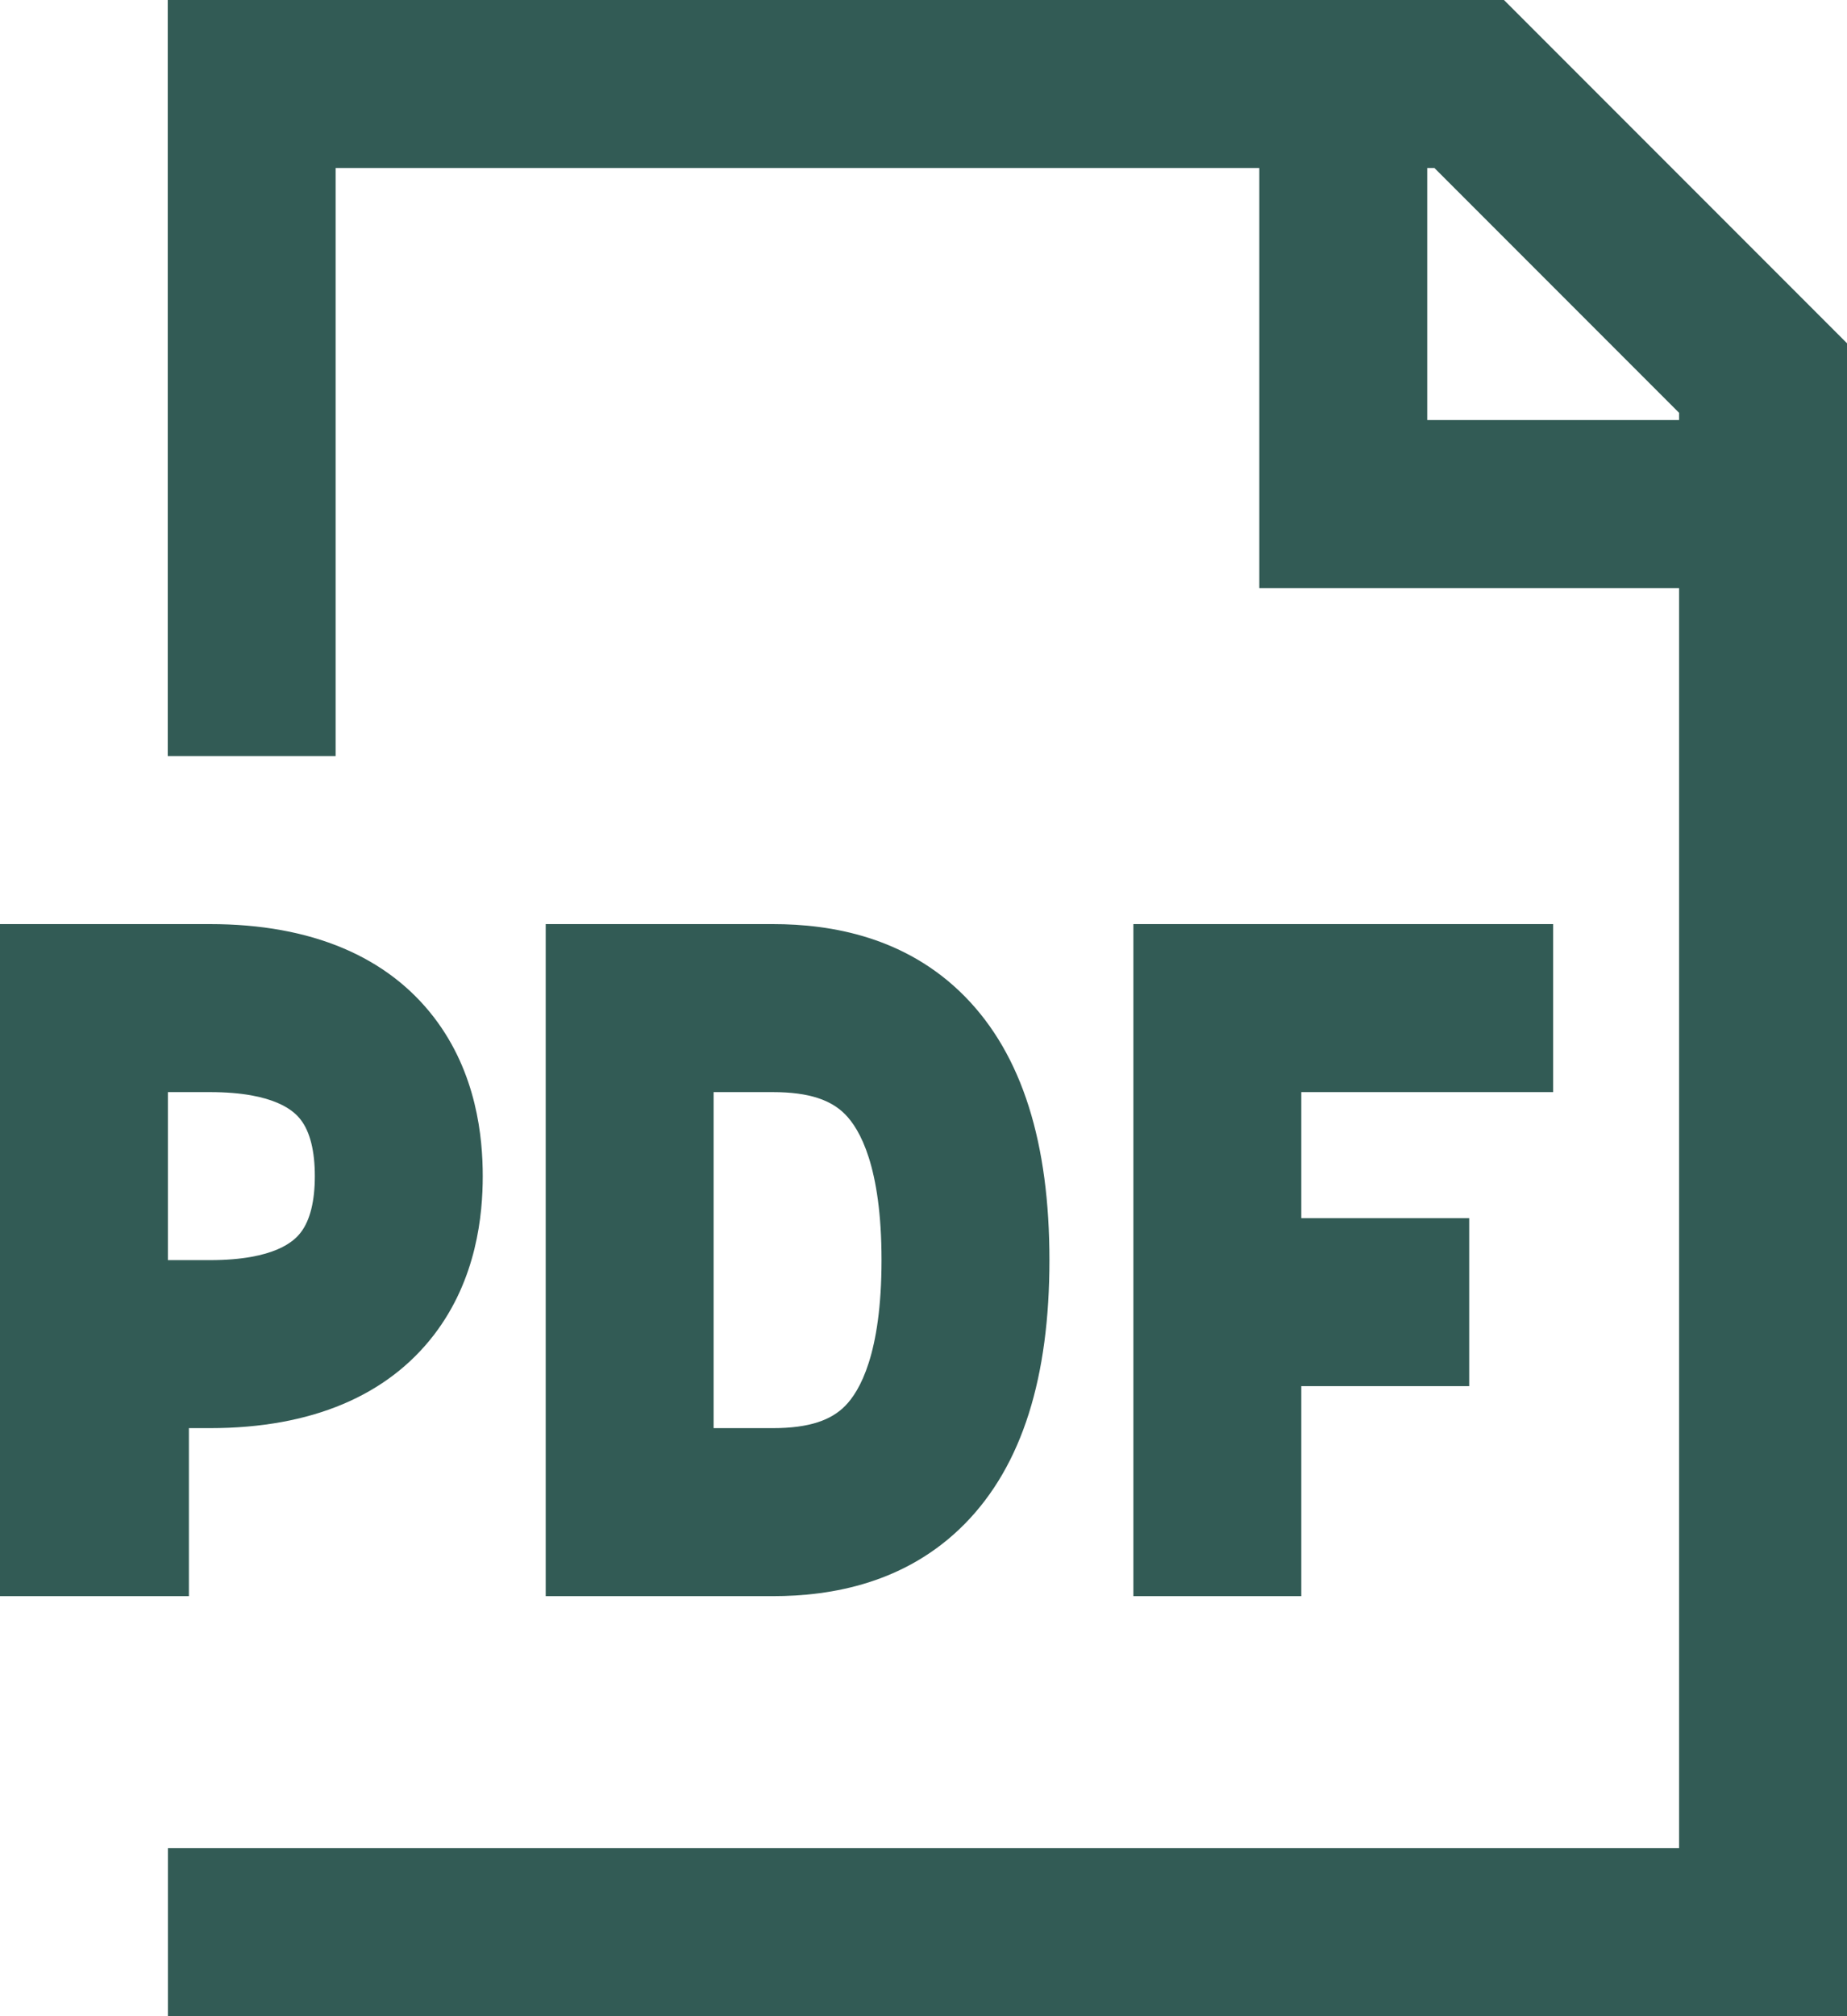 <svg width="22" height="24" viewBox="0 0 22 24" fill="none" xmlns="http://www.w3.org/2000/svg">
<path fill-rule="evenodd" clip-rule="evenodd" d="M1.998 0H17.914L22 4.086V24H2V22H20V7H15V2H3.998V9H1.998V0ZM17 2V5H20V4.914L17.086 2H17ZM0 11H2.5C3.72 11 4.617 11.393 5.168 12.109C5.68 12.775 5.75 13.543 5.75 14C5.75 14.457 5.68 15.225 5.168 15.891C4.617 16.607 3.72 17 2.5 17H2.25V19H0V11ZM2 15H2.5C3.28 15 3.508 14.768 3.582 14.671C3.695 14.525 3.75 14.293 3.75 14C3.75 13.707 3.695 13.475 3.582 13.329C3.508 13.232 3.28 13 2.5 13H2V15ZM6.5 11H9.205C9.904 11 10.793 11.153 11.491 11.86C12.182 12.561 12.5 13.617 12.5 15C12.5 16.383 12.182 17.439 11.491 18.14C10.793 18.847 9.904 19 9.205 19H6.5V11ZM8.5 13V17H9.205C9.643 17 9.902 16.903 10.067 16.735C10.239 16.561 10.5 16.117 10.5 15C10.5 13.883 10.239 13.439 10.067 13.265C9.902 13.097 9.643 13 9.205 13H8.5ZM13.5 11H18.5V13H15.5V14.5H17.5V16.5H15.5V19H13.5V11Z" fill="#325B55"/>
</svg>
